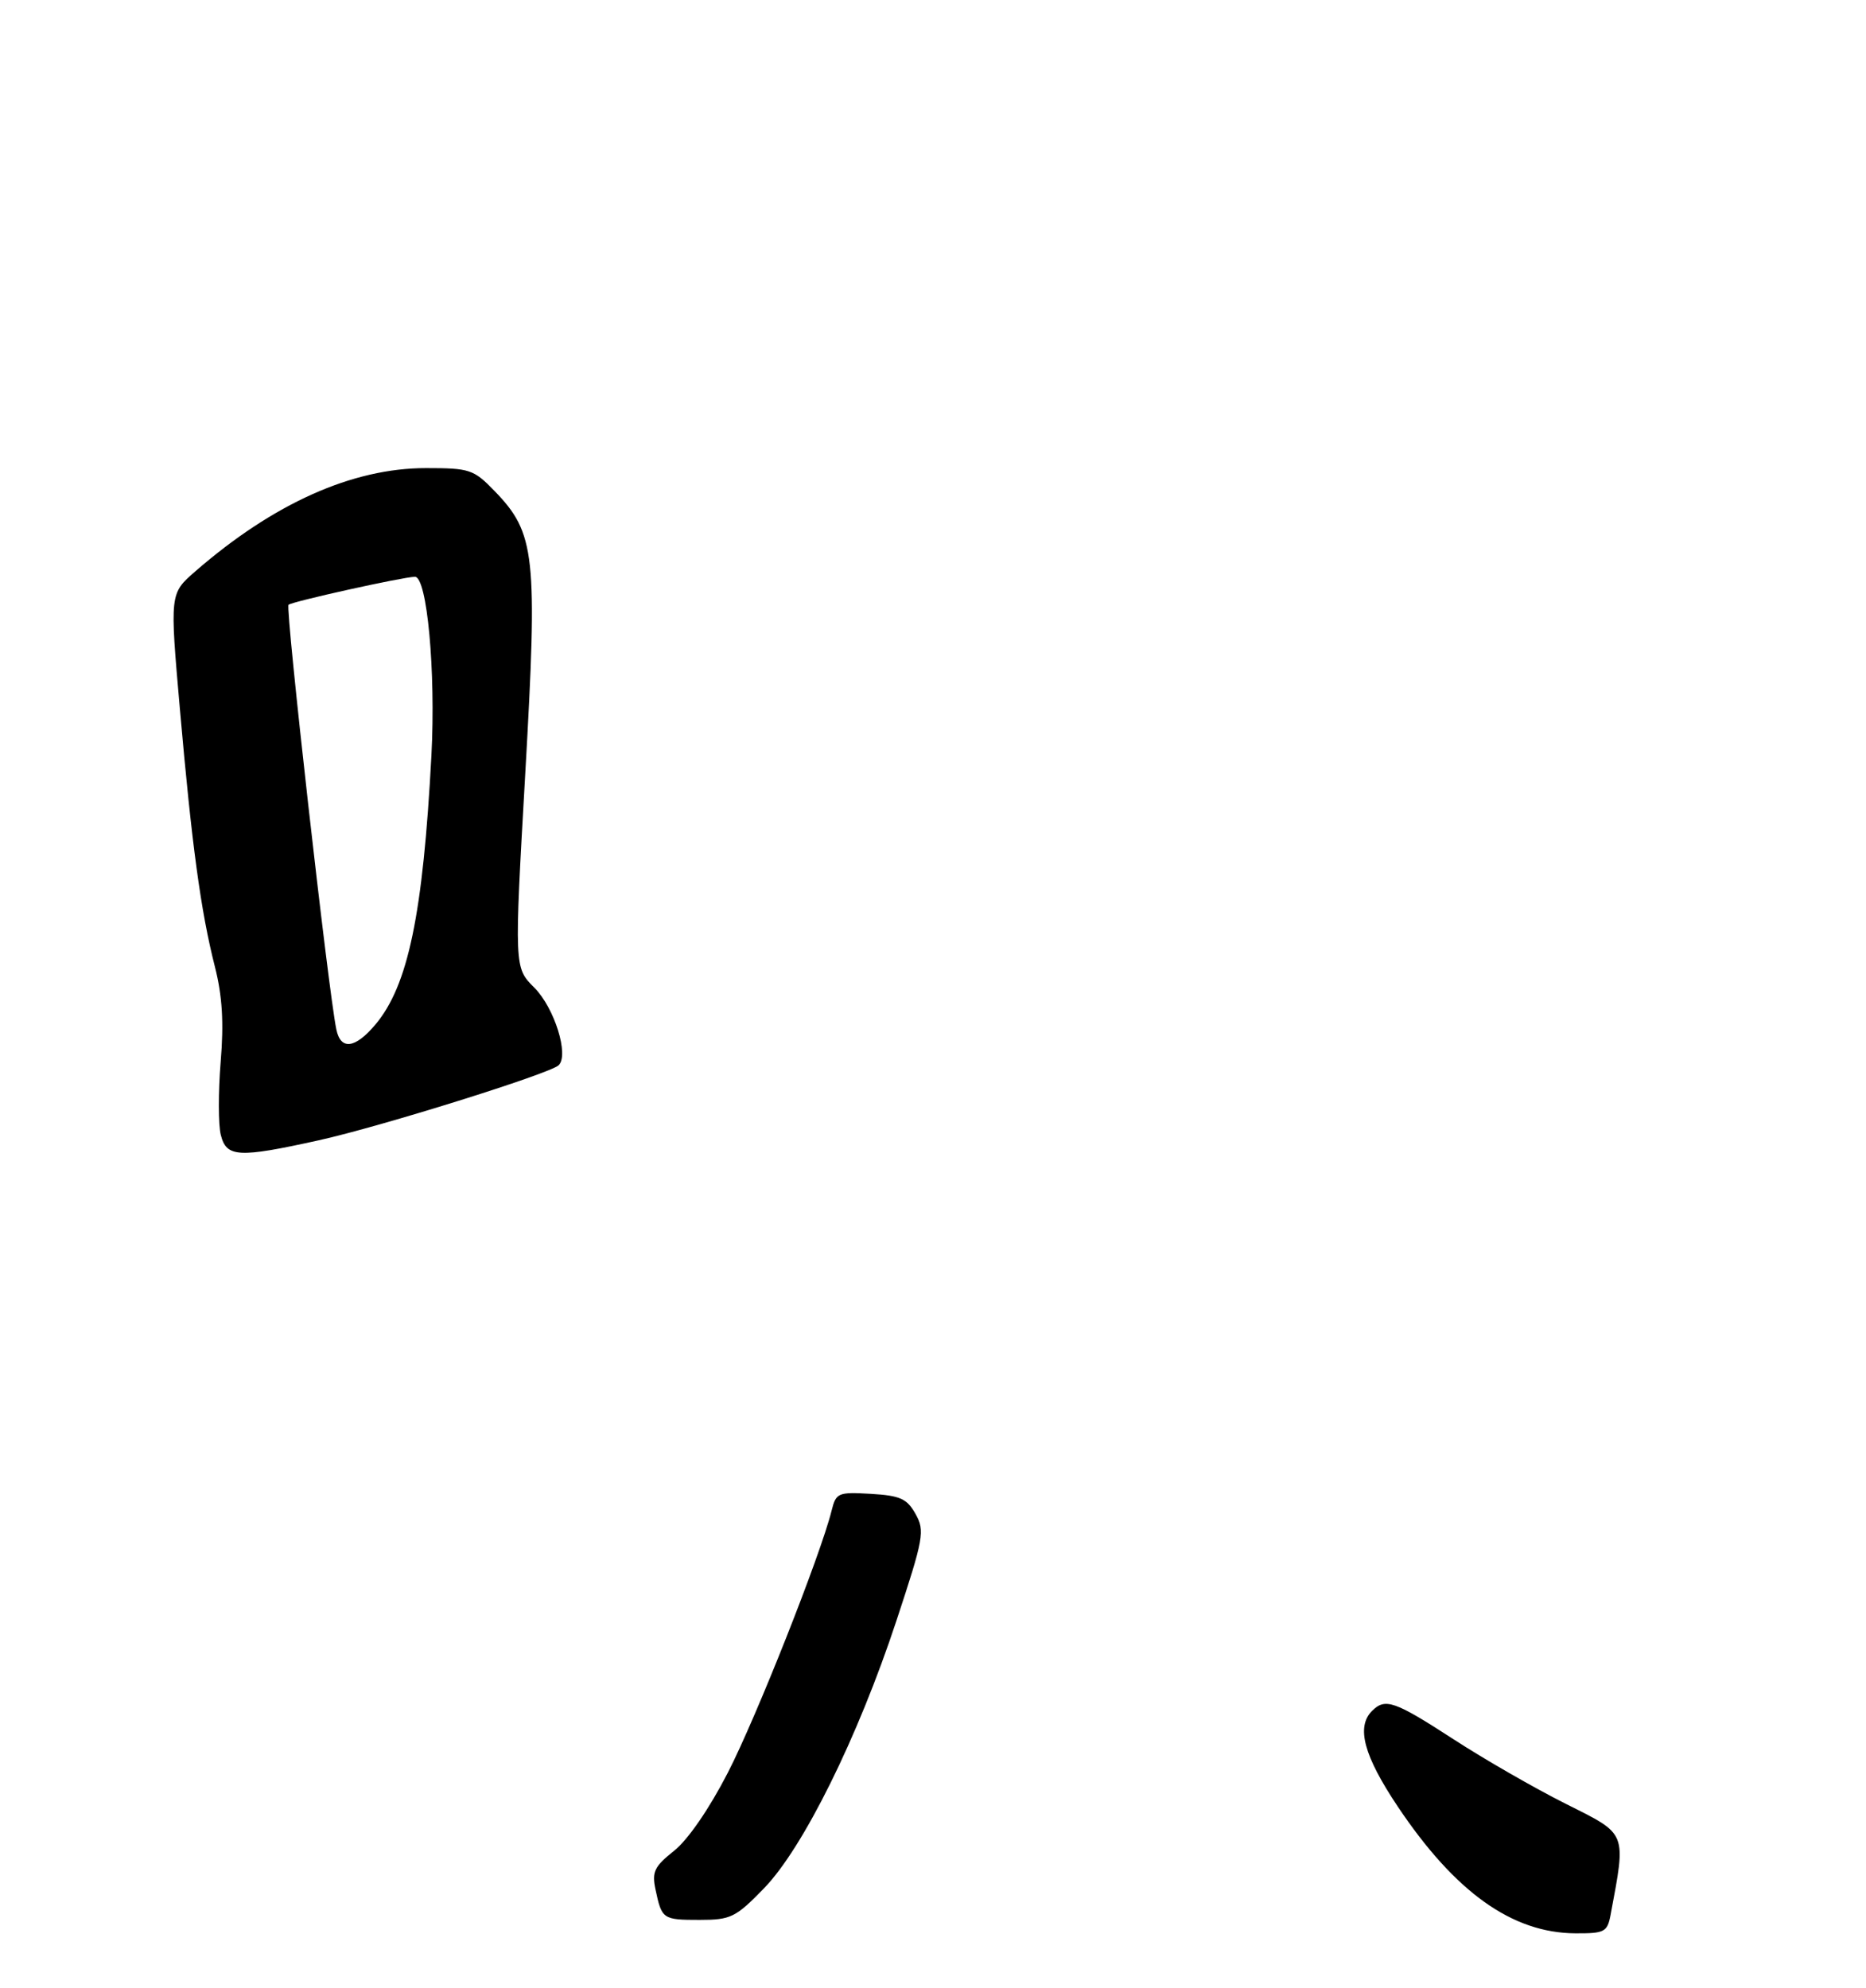 <?xml version="1.0" encoding="UTF-8" standalone="no"?>
<!DOCTYPE svg PUBLIC "-//W3C//DTD SVG 1.1//EN" "http://www.w3.org/Graphics/SVG/1.1/DTD/svg11.dtd" >
<svg xmlns="http://www.w3.org/2000/svg" xmlns:xlink="http://www.w3.org/1999/xlink" version="1.1" viewBox="0 0 275 293">
 <g >
 <path fill="currentColor"
d=" M 237.36 282.25 C 239.66 269.94 239.87 270.46 230.81 265.92 C 226.24 263.63 218.77 259.34 214.22 256.38 C 205.51 250.73 204.15 250.25 202.20 252.20 C 199.84 254.56 200.99 258.81 205.99 266.29 C 214.45 278.93 222.85 284.93 232.17 284.98 C 236.48 285.00 236.88 284.79 237.36 282.25 Z  M 112.58 278.36 C 118.37 272.40 126.42 256.13 132.11 238.90 C 136.14 226.69 136.32 225.66 134.93 223.17 C 133.66 220.90 132.67 220.46 128.34 220.20 C 123.49 219.92 123.21 220.04 122.55 222.70 C 120.93 229.21 111.45 253.17 107.26 261.31 C 104.54 266.60 101.38 271.20 99.35 272.81 C 96.44 275.12 96.05 275.92 96.60 278.50 C 97.53 282.90 97.67 283.00 103.10 283.00 C 107.70 283.00 108.41 282.65 112.58 278.36 Z  M 47.00 168.08 C 56.15 166.05 80.97 158.28 82.32 157.03 C 83.90 155.55 81.71 148.55 78.74 145.58 C 75.78 142.63 75.78 142.63 77.41 114.04 C 79.25 81.73 78.91 78.60 72.86 72.35 C 69.80 69.19 69.21 69.00 62.78 69.00 C 51.91 69.00 40.29 74.21 28.76 84.24 C 25.02 87.50 25.02 87.50 26.51 104.50 C 28.27 124.60 29.59 134.33 31.67 142.50 C 32.77 146.83 33.00 150.74 32.52 156.54 C 32.16 160.96 32.16 165.80 32.54 167.29 C 33.37 170.61 35.11 170.71 47.00 168.08 Z  M 49.57 151.75 C 48.38 146.09 42.03 89.64 42.52 89.15 C 42.99 88.68 59.27 85.07 61.14 85.02 C 62.94 84.97 64.23 98.96 63.58 111.36 C 62.34 134.77 60.15 145.29 55.32 151.03 C 52.34 154.57 50.21 154.84 49.57 151.75 Z "/>
</g>
</svg>